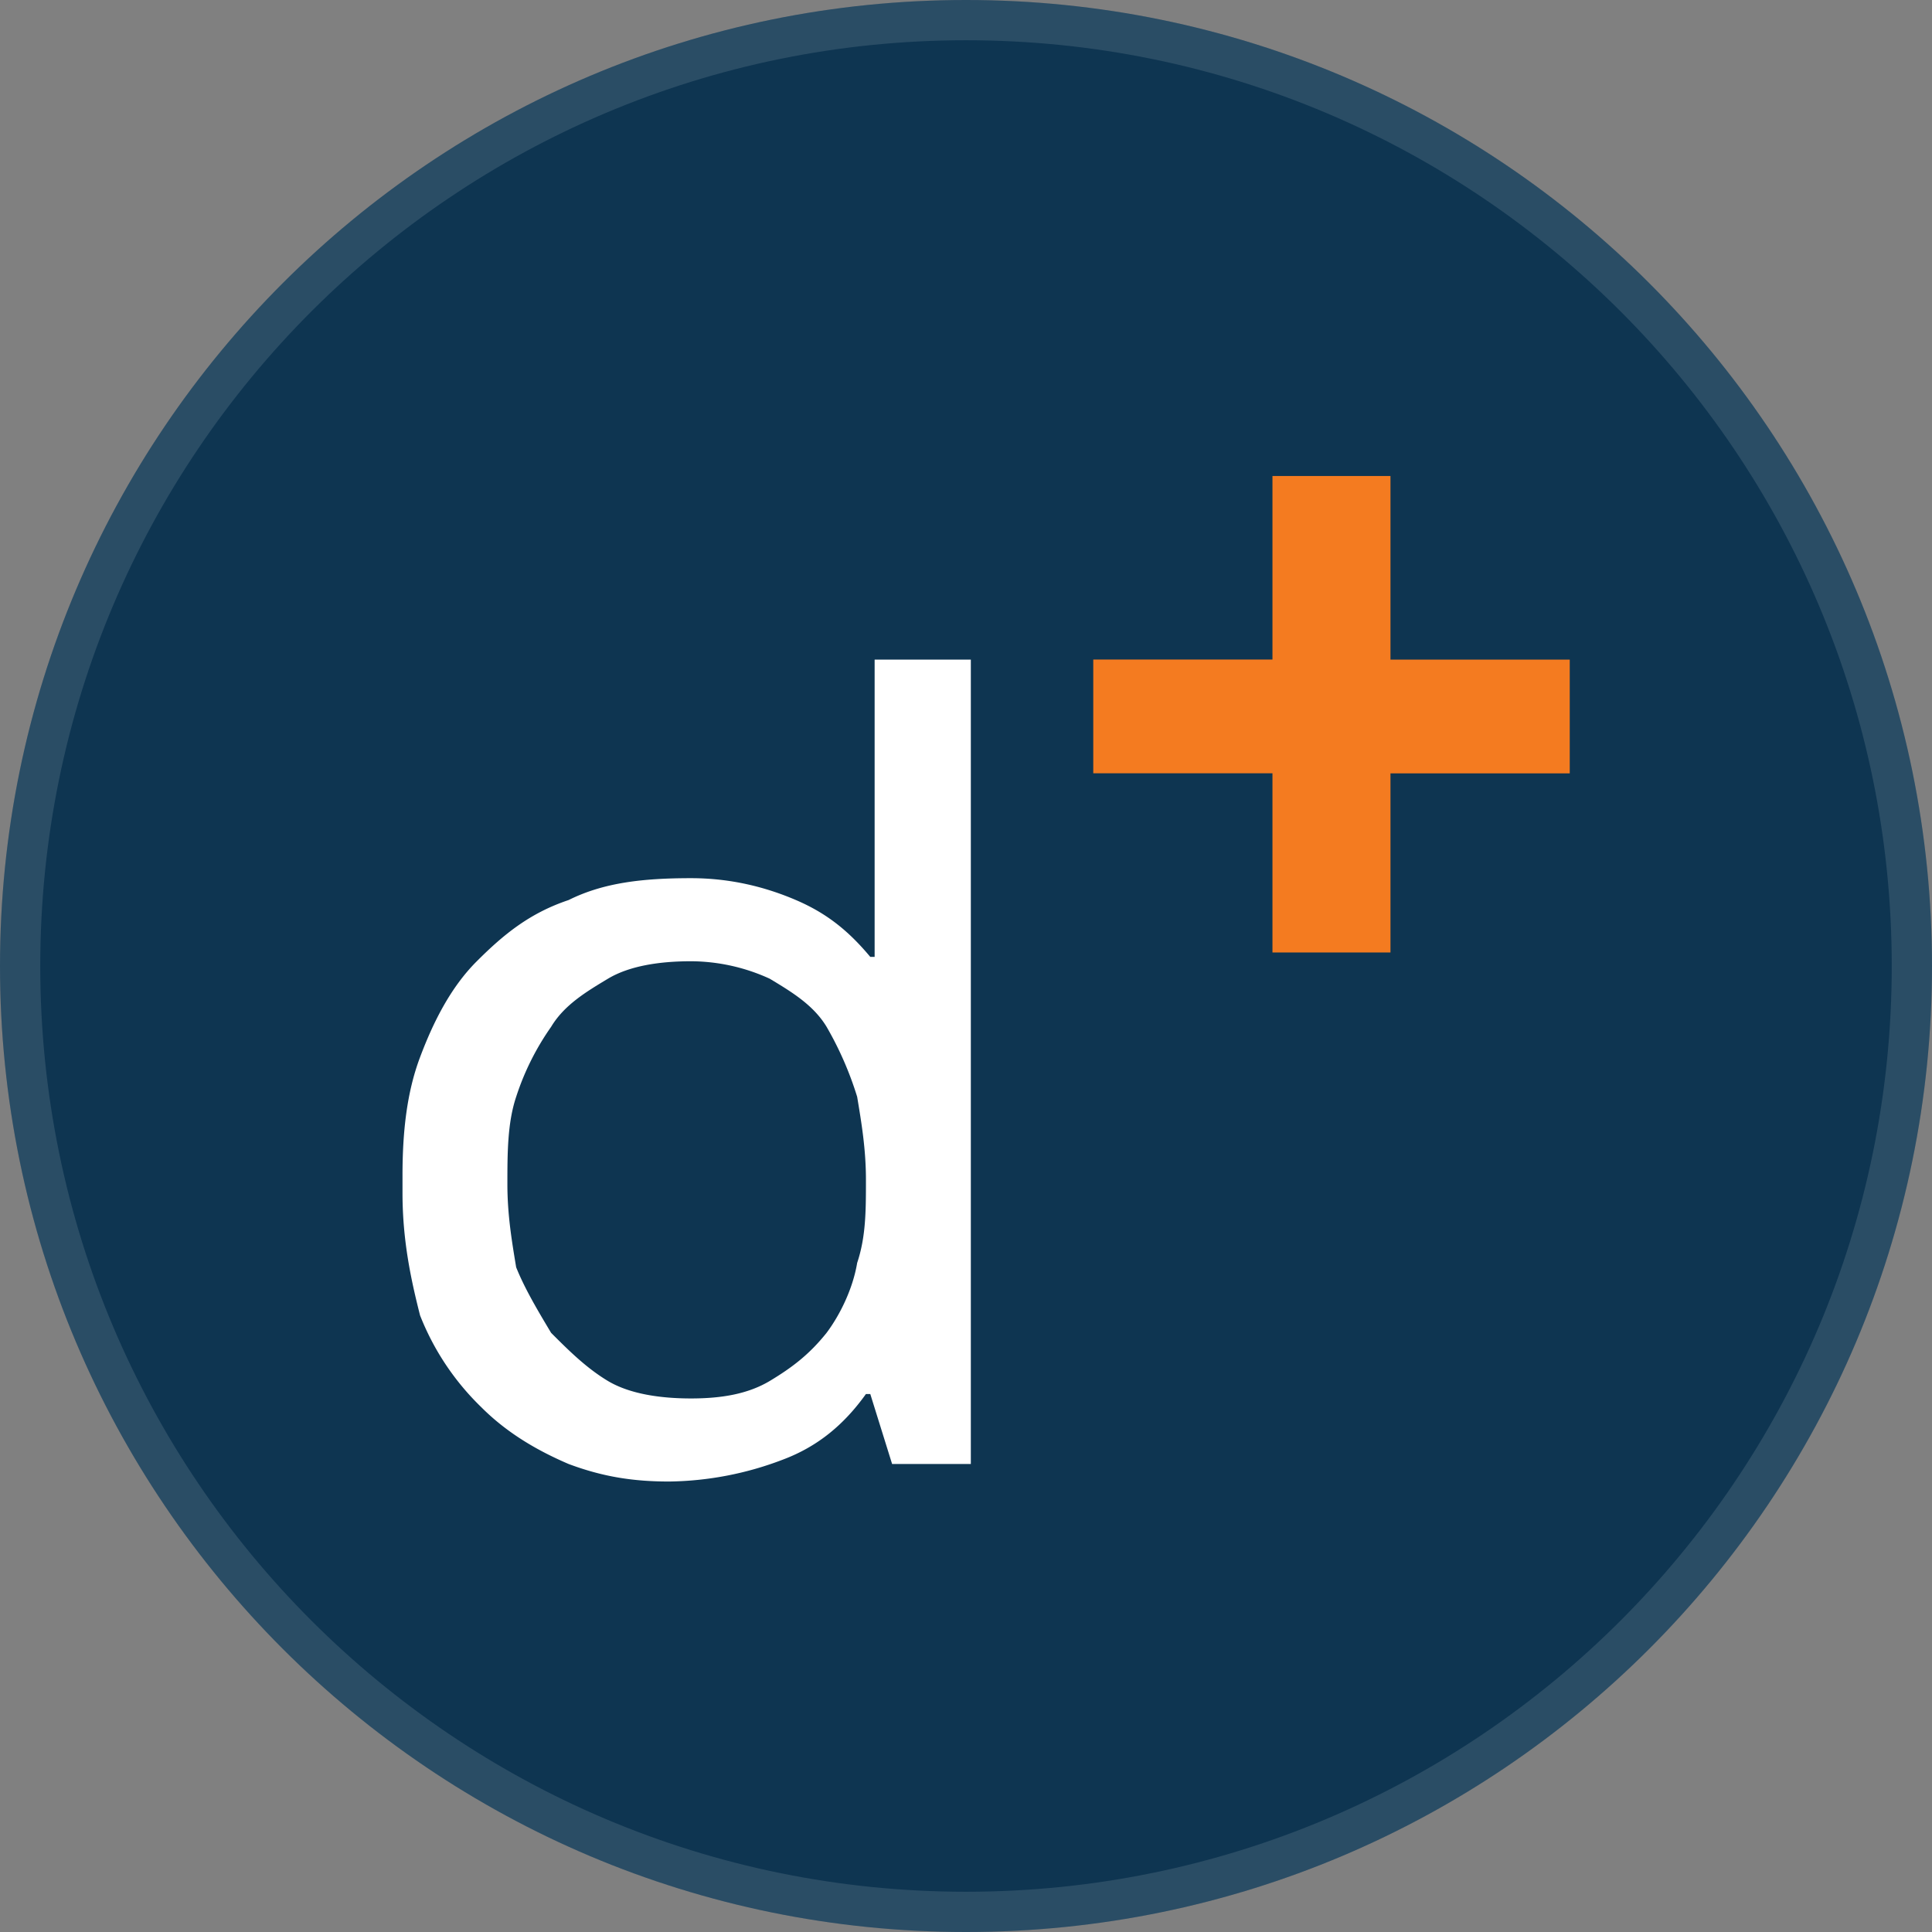 <svg fill="none" viewBox="0 0 24 24" xmlns="http://www.w3.org/2000/svg">
  <rect x="0" y="0" width="24" height="24" fill="#808080" stroke="none"/>
  <g clip-path="url(#DeepIntent_svg__a)">
    <path fill="#0E3551" d="M24 12c0 6.627-5.373 12-12 12S0 18.627 0 12 5.373 0 12 0s12 5.373 12 12Z"/>
    <path fill="#fff" fill-opacity=".12" fill-rule="evenodd" d="M24 12c0 6.627-5.373 12-12 12S0 18.627 0 12 5.373 0 12 0s12 5.373 12 12ZM12 23.5c6.351 0 11.5-5.149 11.5-11.5S18.351.5 12 .5.5 5.649.5 12 5.649 23.5 12 23.5Z" clip-rule="evenodd"/>
    <path fill="#F47B20" d="M19.5 8.194h-2.227V5.913h-1.466v2.28h-2.226v1.413h2.226v2.226h1.466V9.607H19.5V8.194Z"/>
    <path fill="#fff" d="M8.584 11.941c-.38 0-.76.054-1.032.217-.271.163-.543.326-.706.598a3.246 3.246 0 0 0-.434.869c-.109.325-.109.706-.109 1.086 0 .38.055.706.109 1.032.109.271.272.543.434.814.218.218.435.435.706.598.272.162.652.217 1.032.217s.706-.055.978-.217c.271-.163.489-.326.706-.598.163-.217.326-.543.38-.869.109-.325.109-.651.109-1.032 0-.38-.055-.706-.109-1.031a4.201 4.201 0 0 0-.38-.87c-.163-.27-.435-.434-.706-.597a2.367 2.367 0 0 0-.978-.217ZM5 14.602c0-.543.054-1.032.217-1.466.163-.435.38-.87.706-1.195.326-.326.652-.597 1.14-.76.435-.217.924-.272 1.521-.272.49 0 .924.109 1.304.272.38.163.651.38.923.706h.054V8.194h1.195v9.992h-.978l-.271-.869h-.054c-.272.38-.598.652-1.032.815a4.08 4.08 0 0 1-1.412.272c-.435 0-.815-.055-1.25-.218-.38-.163-.76-.38-1.085-.706a3.235 3.235 0 0 1-.76-1.14c-.11-.434-.218-.923-.218-1.52v-.218Z"/>
  </g>
  <defs>
    <clipPath id="DeepIntent_svg__a">
      <path fill="#fff" d="M0 0h24v24H0z"/>
    </clipPath>
  </defs>
</svg>
